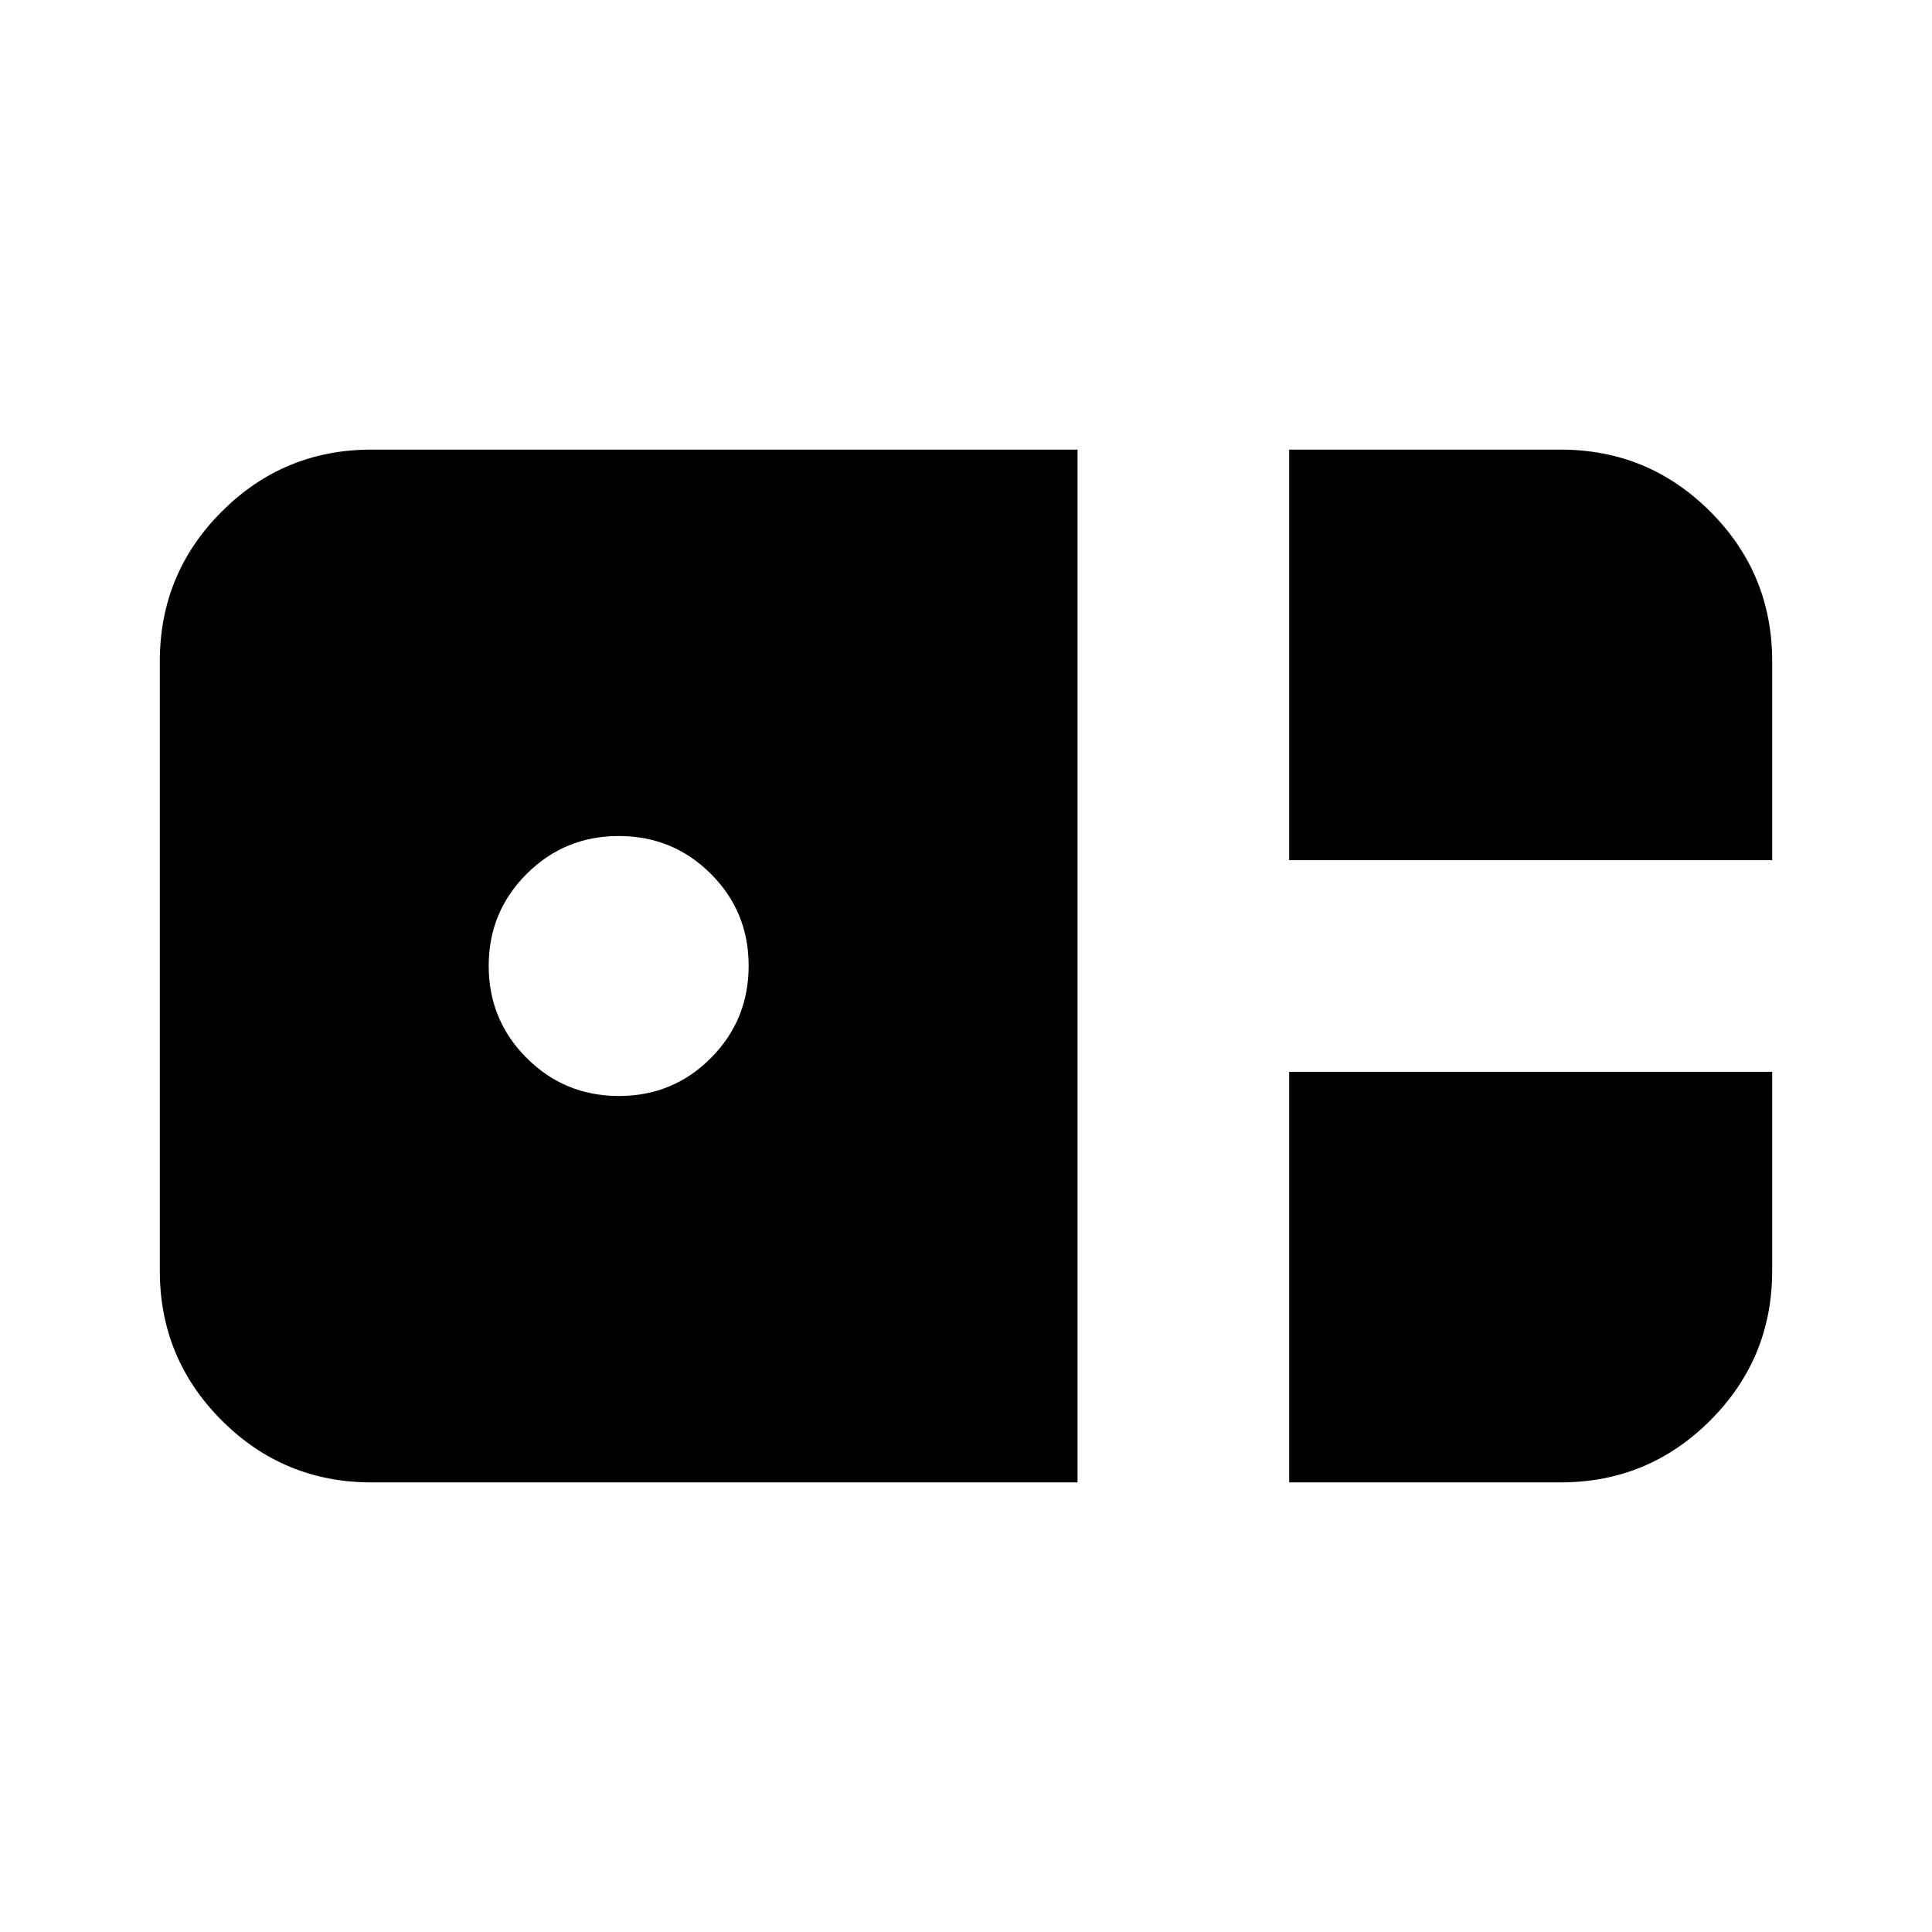 <svg xmlns="http://www.w3.org/2000/svg" height="20" viewBox="0 -960 960 960" width="20"><path d="M640.59-532.59v-204h134.82q43.63 0 74.4 30.78 30.78 30.77 30.78 74.4v98.82h-240Zm-456 309.18q-43.63 0-74.4-30.78-30.78-30.77-30.78-74.4v-302.82q0-43.63 30.78-74.4 30.77-30.78 74.4-30.78h350.82v513.18H184.59Zm122.95-192q26.96 0 45.71-18.88Q372-453.16 372-480.13q0-26.96-18.83-45.71-18.82-18.75-45.71-18.75-26.9 0-45.77 18.83-18.86 18.82-18.86 45.72 0 26.89 18.87 45.76 18.88 18.87 45.84 18.87Zm333.05 192v-204h240v98.82q0 43.63-30.78 74.4-30.77 30.78-74.4 30.78H640.59Z"/></svg>